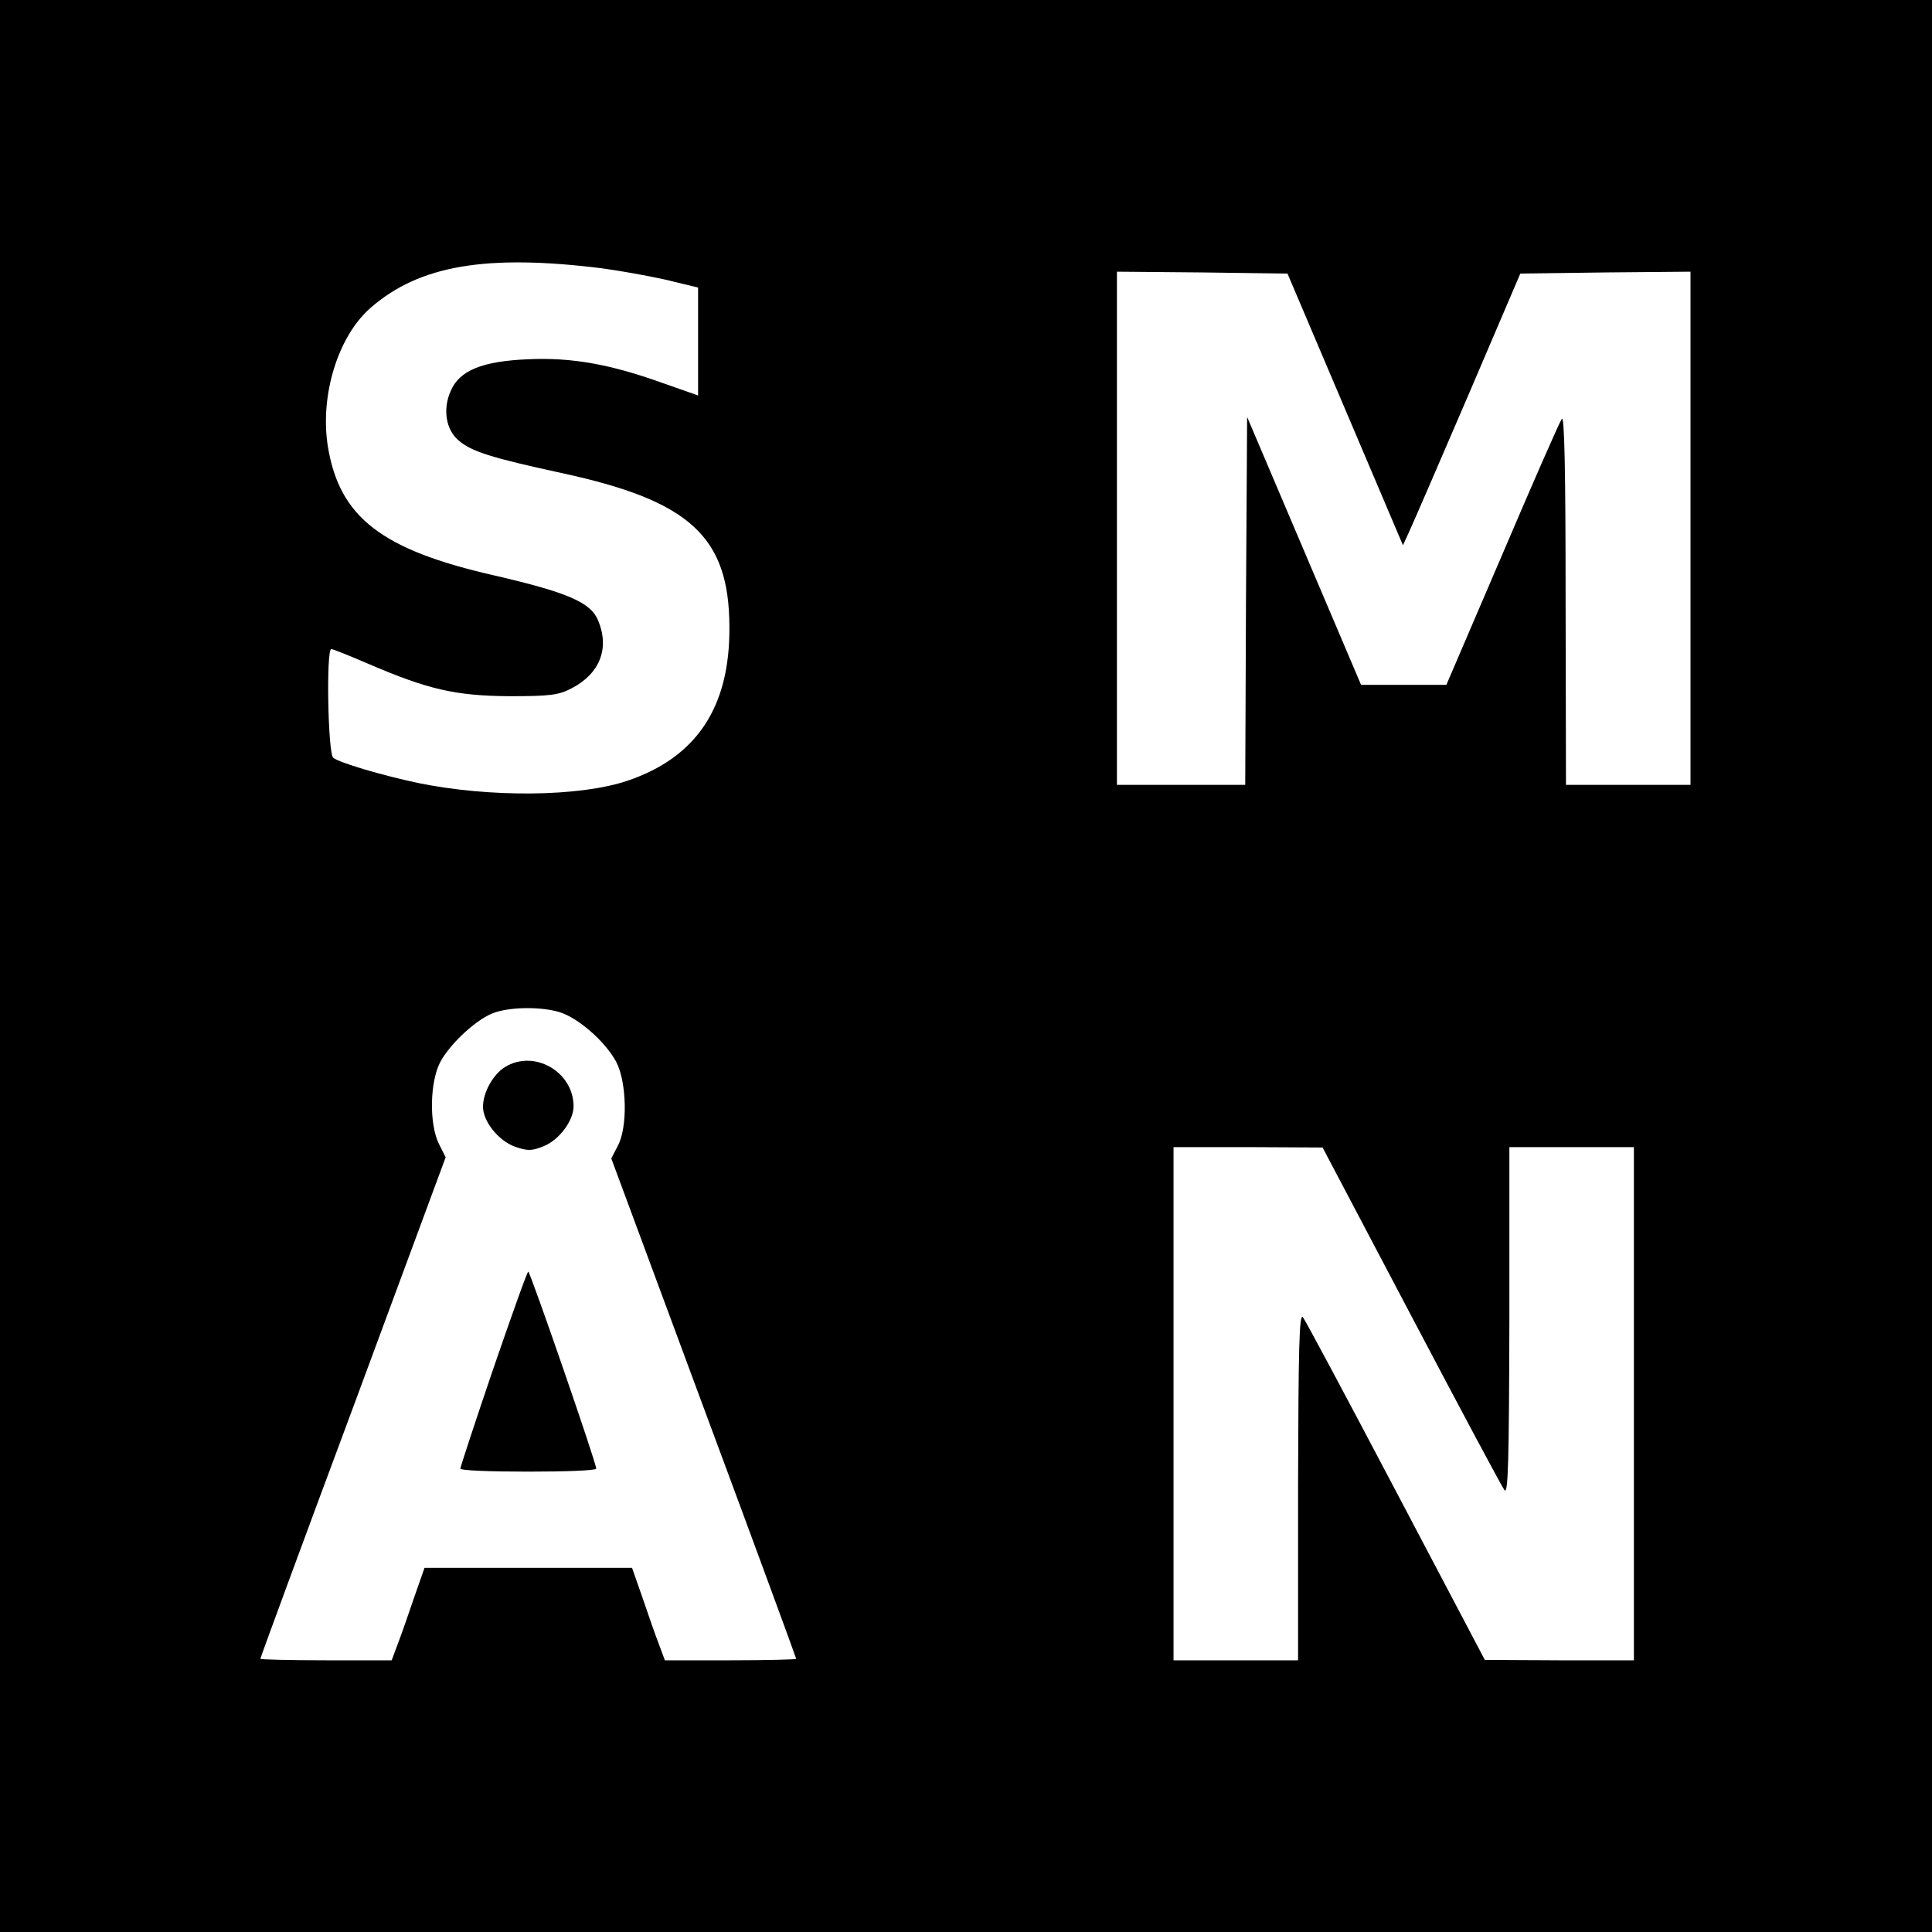 <svg version="1" xmlns="http://www.w3.org/2000/svg" width="682.667" height="682.667" viewBox="0 0 512 512"><path d="M0 256v256h512V0H0v256zM159.5 71.1c4.4.6 11.9 1.9 16.8 3l8.7 2.1v28.6l-9.4-3.3c-13.9-5-24.1-6.8-35.5-6.3-12.4.5-18.4 3-20.7 8.5-2.1 4.8-1.2 10.1 2 12.9 3.5 3.1 8.8 4.7 27.6 8.8 33.8 7.3 44.2 16.8 44.3 40.6.2 21.4-8.7 34.7-27 40.9-12.7 4.3-36.5 4.5-55.5.6-9.5-2-21-5.4-22.5-6.7-1.4-1.2-1.9-28.8-.5-28.8.4 0 4.9 1.8 10 4 15.6 6.7 22.9 8.4 37.2 8.5 10.8 0 13.1-.3 16.5-2.1 7.5-3.9 10.1-10.6 7-18-2-4.8-8.1-7.4-27.5-11.9-29.9-6.8-41-15.4-44.1-34.1-2.2-13.6 2.7-29.4 11.4-36.9 12.9-11.2 30.6-14.2 61.2-10.4zm197 37.4l15.3 36 1.6-3.5c.9-1.9 7.9-18.1 15.6-36l13.9-32.5 22.5-.3L448 72v136h-33l-.1-49.3c0-33.8-.3-48.7-1-47.7-.6.8-7.7 17-15.8 36l-14.8 34.5h-22.6L345.6 146l-15.1-35.5-.3 48.8-.2 48.7h-34V72l22.6.2 22.6.3 15.3 36zM148.2 268.2c5 1.5 12.2 7.8 15.1 13.2 2.8 5.3 3.1 17.4.4 22.3L162 307l24.5 66.1c13.5 36.3 24.5 66.3 24.5 66.5 0 .2-7.8.4-17.4.4h-17.4l-1.6-4.3c-.9-2.3-2.8-7.8-4.3-12.2l-2.8-8h-55l-2.8 8c-1.5 4.4-3.4 9.9-4.3 12.2l-1.6 4.3H86.4c-9.6 0-17.4-.2-17.4-.4 0-.3 11-30.2 24.6-66.7l24.5-66.2-1.8-3.6c-2.6-5.3-2.4-16.4.4-21.7 2.7-5 10-11.7 14.5-13.1 4.5-1.5 12.3-1.5 17-.1zM374 348.7c12.9 24.5 24 45.3 24.7 46.2 1 1.3 1.2-8.1 1.3-44.7V304h33v136h-19.7l-19.8-.1-23.5-44.6c-12.9-24.5-24-45.3-24.7-46.2-1-1.3-1.2 8.1-1.3 44.6V440h-33V304h19.8l19.7.1 23.5 44.6z"/><path d="M133.8 282.8c-3.1 1.9-5.8 6.7-5.8 10.5 0 3.9 4.1 9 8.5 10.6 3.5 1.2 4.5 1.1 7.7-.2 4.1-1.7 7.8-6.8 7.8-10.5 0-9.2-10.5-15.2-18.2-10.4zM130.7 362.8c-4.8 14.1-8.7 26-8.7 26.4 0 .5 8.1.8 18 .8s18-.3 18-.8c.1-1.3-17.5-52.2-18-52.2-.3 0-4.4 11.6-9.3 25.8z"/></svg>